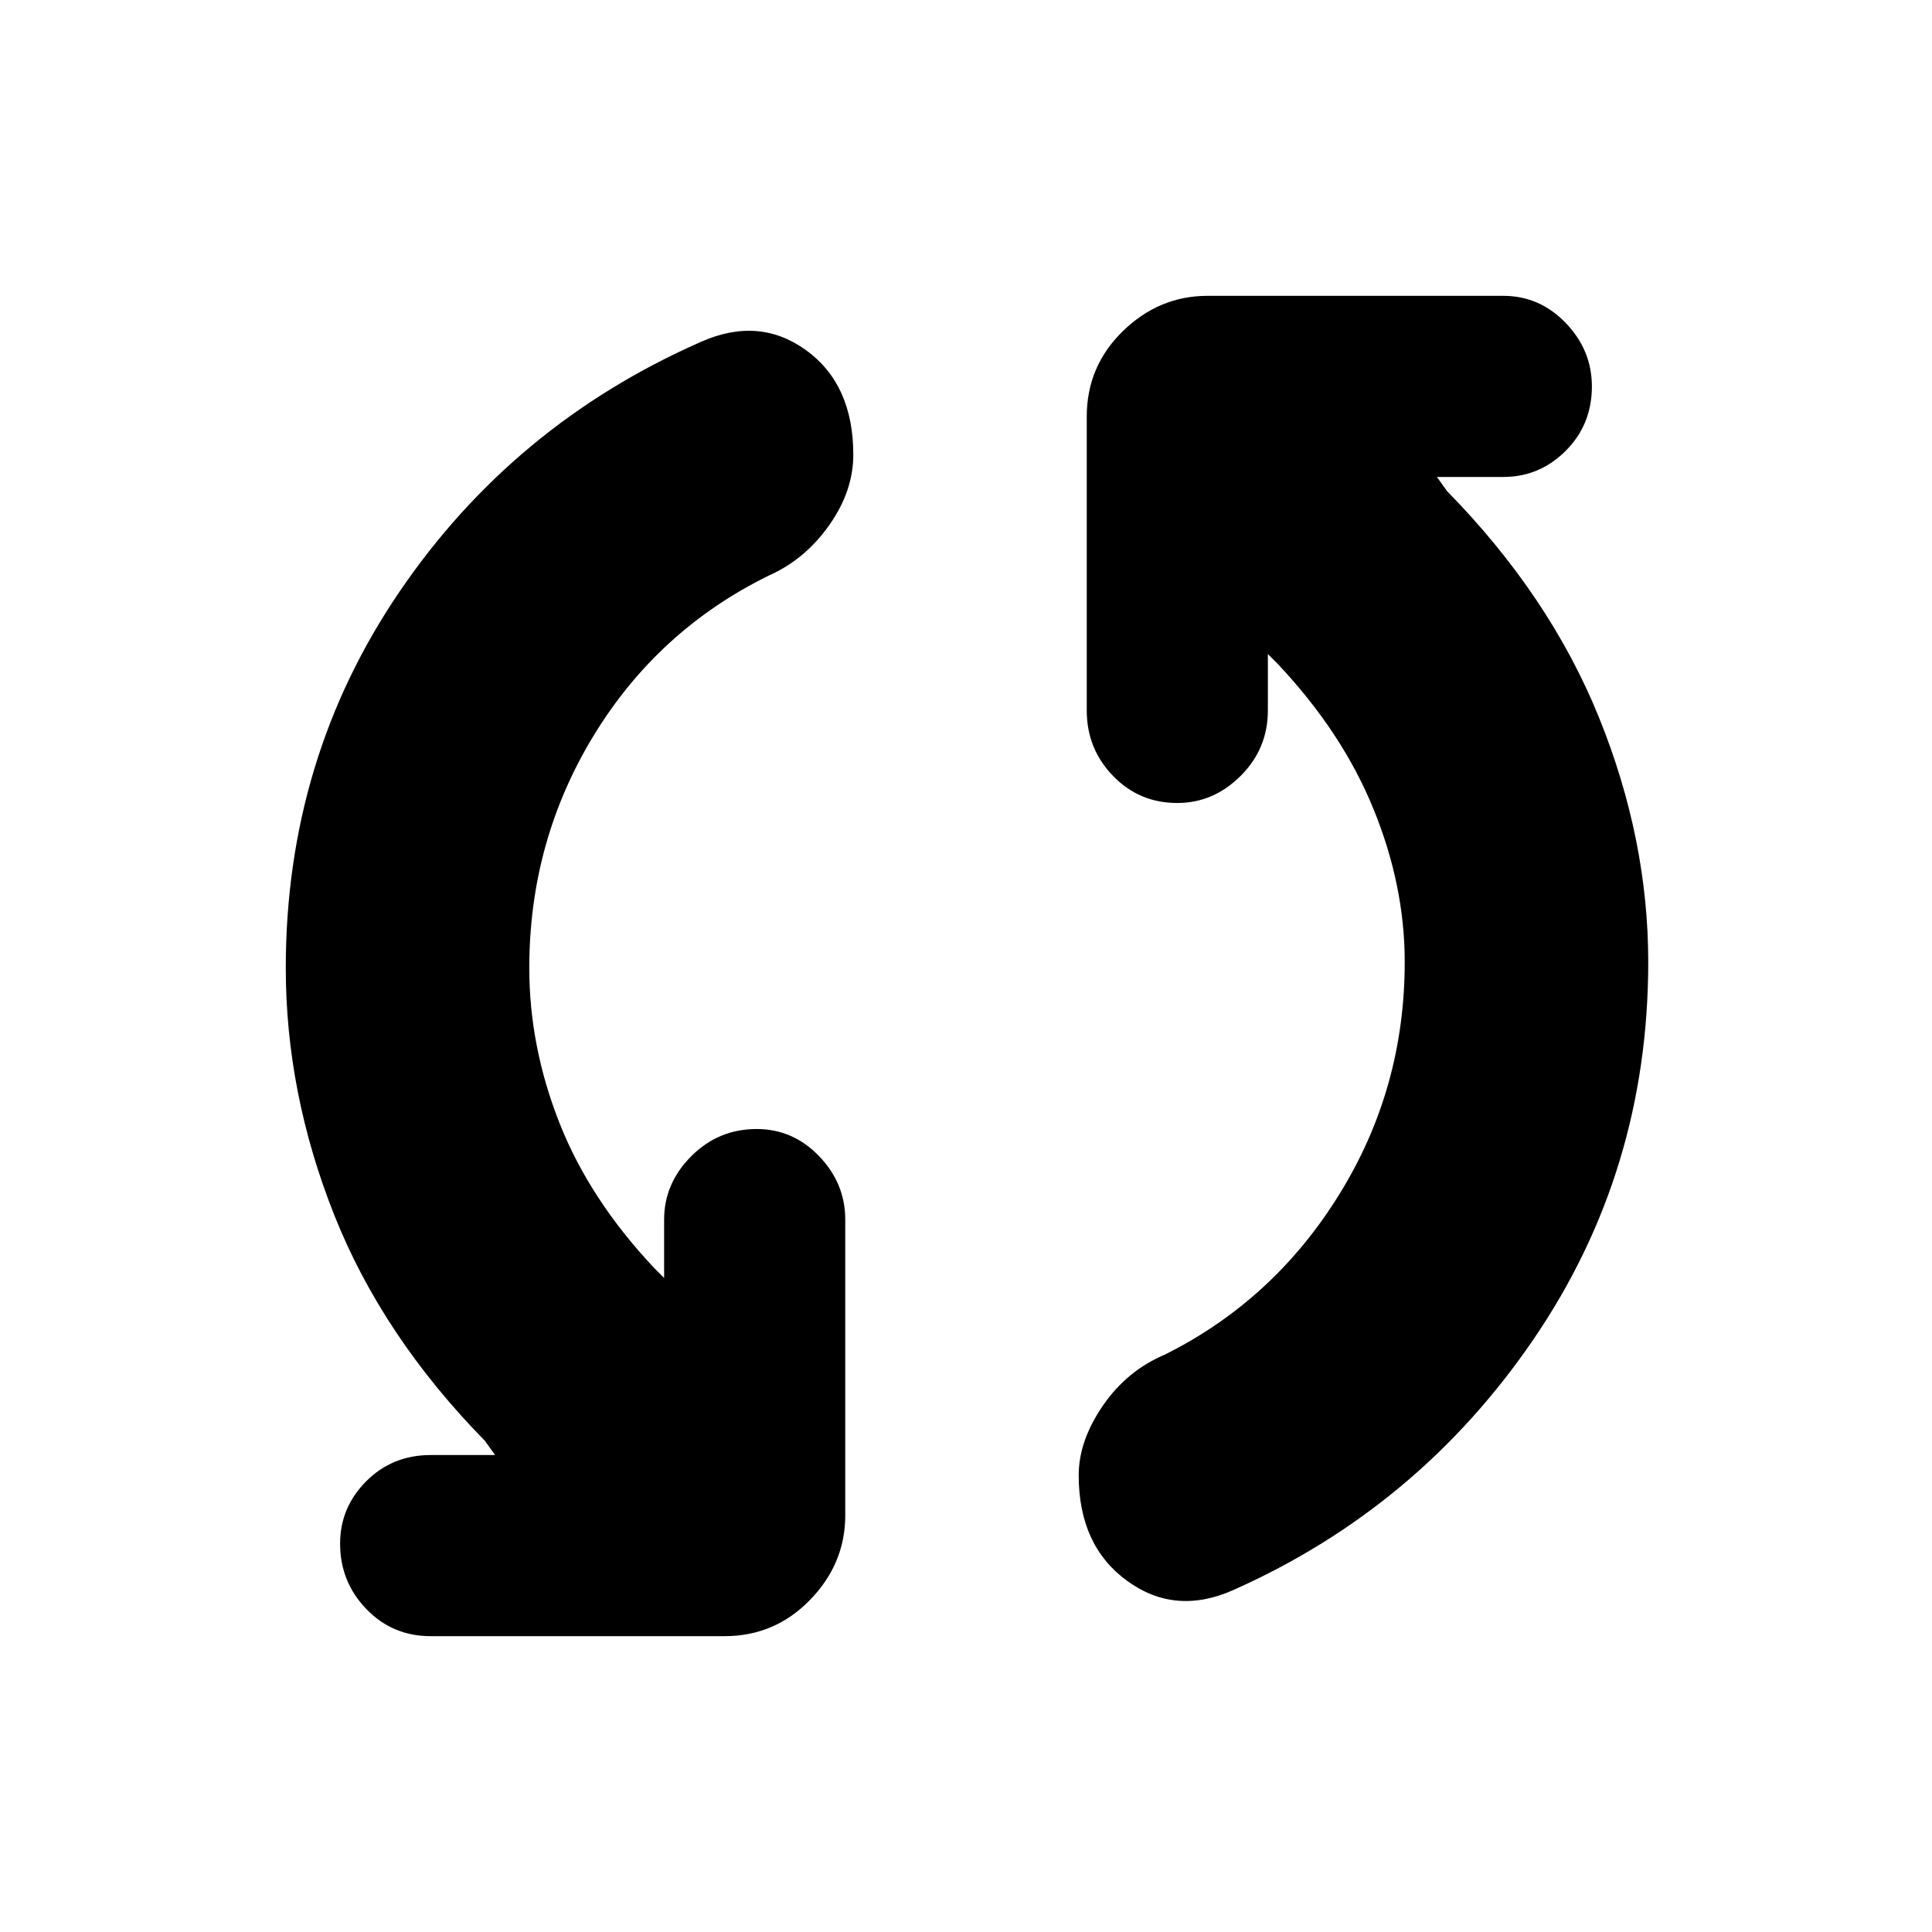 <svg xmlns="http://www.w3.org/2000/svg" height="24" width="24"><path d="M15.325 19.75Q14.6 20.075 14 19.637Q13.4 19.2 13.4 18.325Q13.4 17.9 13.7 17.462Q14 17.025 14.475 16.825Q15.825 16.15 16.637 14.837Q17.45 13.525 17.45 11.95Q17.45 11 17.062 10.05Q16.675 9.1 15.875 8.25L15.75 8.125V8.825Q15.75 9.3 15.413 9.637Q15.075 9.975 14.625 9.975Q14.15 9.975 13.825 9.637Q13.5 9.3 13.5 8.825V5.175Q13.5 4.55 13.95 4.112Q14.4 3.675 15 3.675H18.675Q19.125 3.675 19.45 4.012Q19.775 4.35 19.775 4.8Q19.775 5.275 19.45 5.6Q19.125 5.925 18.675 5.925H17.85L17.975 6.1Q19.25 7.4 19.863 8.912Q20.475 10.425 20.475 11.95Q20.475 14.55 19.05 16.637Q17.625 18.725 15.325 19.75ZM5.35 20.325Q4.875 20.325 4.55 19.987Q4.225 19.65 4.225 19.175Q4.225 18.725 4.55 18.4Q4.875 18.075 5.35 18.075H6.15L6.025 17.9Q4.75 16.6 4.15 15.088Q3.55 13.575 3.55 12.025Q3.55 9.425 4.963 7.35Q6.375 5.275 8.7 4.25Q9.425 3.925 10.013 4.35Q10.6 4.775 10.6 5.65Q10.6 6.1 10.3 6.525Q10 6.95 9.55 7.15Q8.175 7.825 7.375 9.137Q6.575 10.45 6.575 12.025Q6.575 13 6.95 13.95Q7.325 14.9 8.125 15.75L8.25 15.875V15.15Q8.25 14.7 8.588 14.362Q8.925 14.025 9.4 14.025Q9.85 14.025 10.175 14.362Q10.5 14.7 10.5 15.15V18.825Q10.5 19.425 10.062 19.875Q9.625 20.325 9 20.325Z"/></svg>
